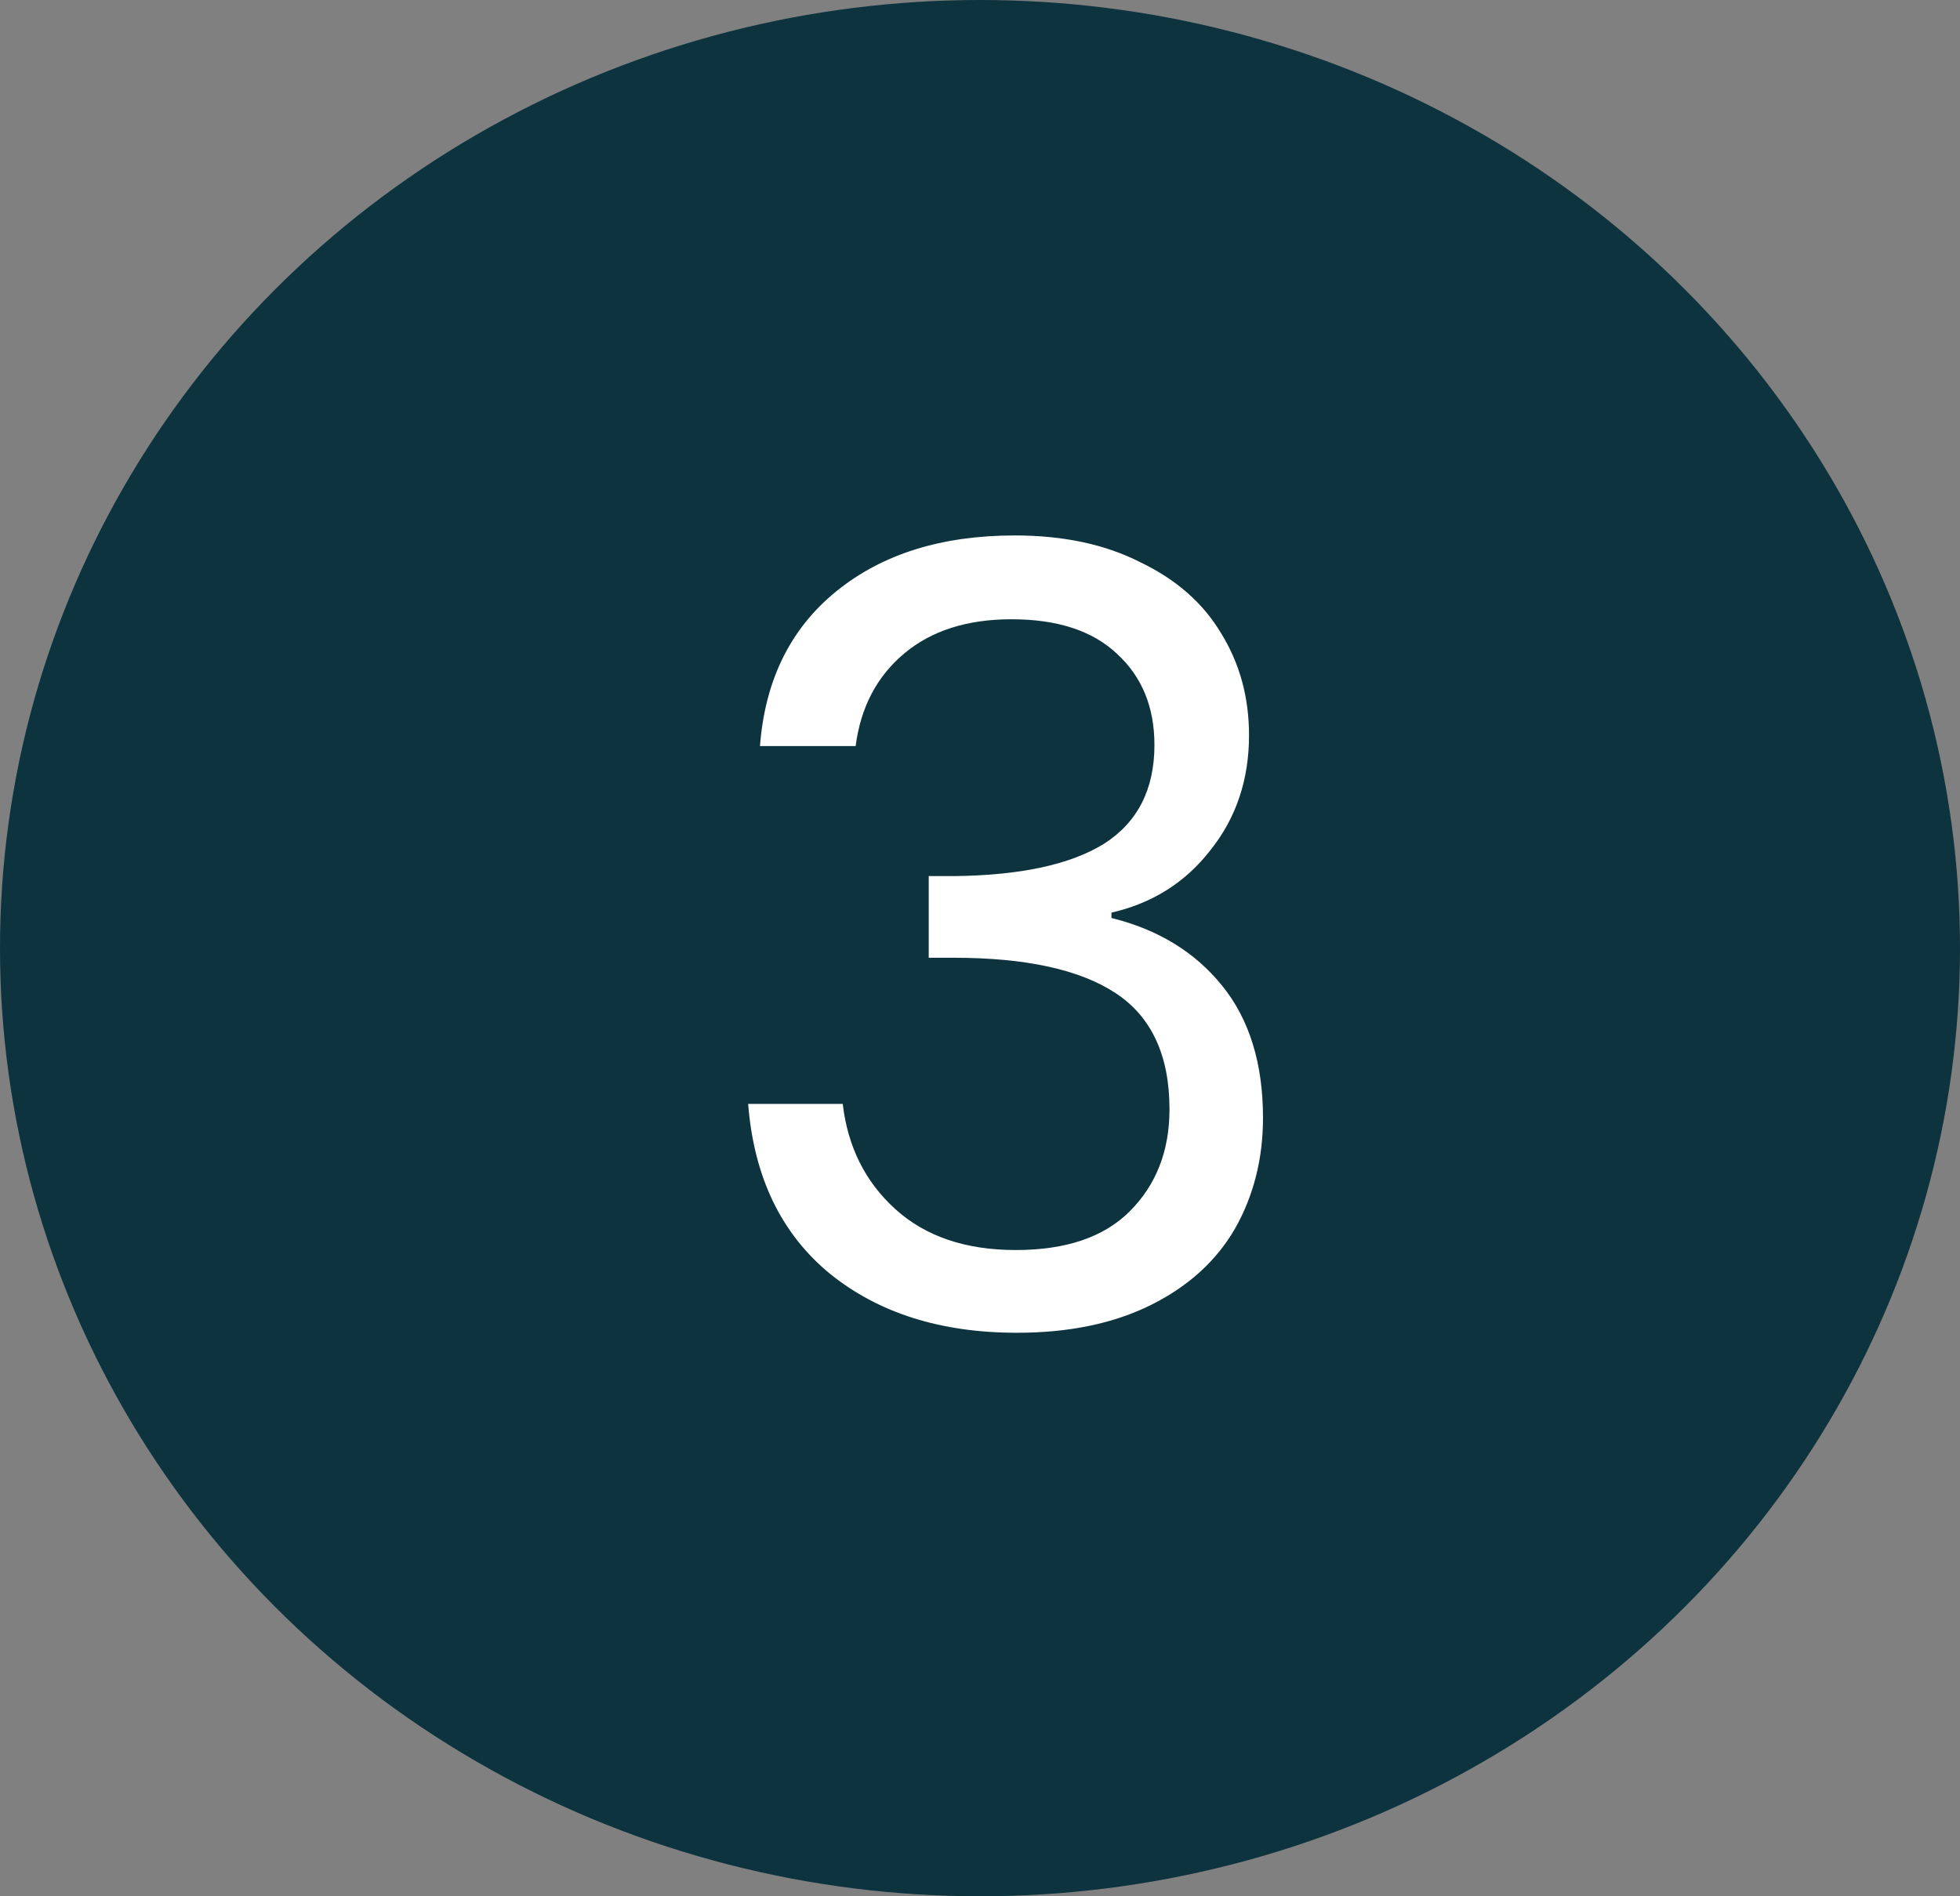<svg width="62" height="60" viewBox="0 0 62 60" fill="none" xmlns="http://www.w3.org/2000/svg">
<rect x="0" y="0" width="62" height="60" fill="#808080" stroke="none"/>
<ellipse cx="31" cy="30" rx="31" ry="30" fill="#0D333E"/>
<path d="M24.04 23.606C24.199 21.521 25.003 19.889 26.454 18.71C27.905 17.531 29.786 16.942 32.098 16.942C33.639 16.942 34.965 17.225 36.076 17.792C37.209 18.336 38.059 19.084 38.626 20.036C39.215 20.988 39.51 22.065 39.51 23.266C39.51 24.671 39.102 25.884 38.286 26.904C37.493 27.924 36.45 28.581 35.158 28.876V29.046C36.631 29.409 37.799 30.123 38.66 31.188C39.521 32.253 39.952 33.647 39.952 35.37C39.952 36.662 39.657 37.829 39.068 38.872C38.479 39.892 37.595 40.697 36.416 41.286C35.237 41.875 33.821 42.17 32.166 42.17C29.763 42.17 27.791 41.547 26.25 40.3C24.709 39.031 23.847 37.24 23.666 34.928H26.658C26.817 36.288 27.372 37.399 28.324 38.26C29.276 39.121 30.545 39.552 32.132 39.552C33.719 39.552 34.92 39.144 35.736 38.328C36.575 37.489 36.994 36.413 36.994 35.098C36.994 33.398 36.427 32.174 35.294 31.426C34.161 30.678 32.449 30.304 30.16 30.304H29.378V27.72H30.194C32.279 27.697 33.855 27.357 34.92 26.7C35.985 26.02 36.518 24.977 36.518 23.572C36.518 22.371 36.121 21.407 35.328 20.682C34.557 19.957 33.447 19.594 31.996 19.594C30.591 19.594 29.457 19.957 28.596 20.682C27.735 21.407 27.225 22.382 27.066 23.606H24.04Z" fill="white"/>
</svg>
